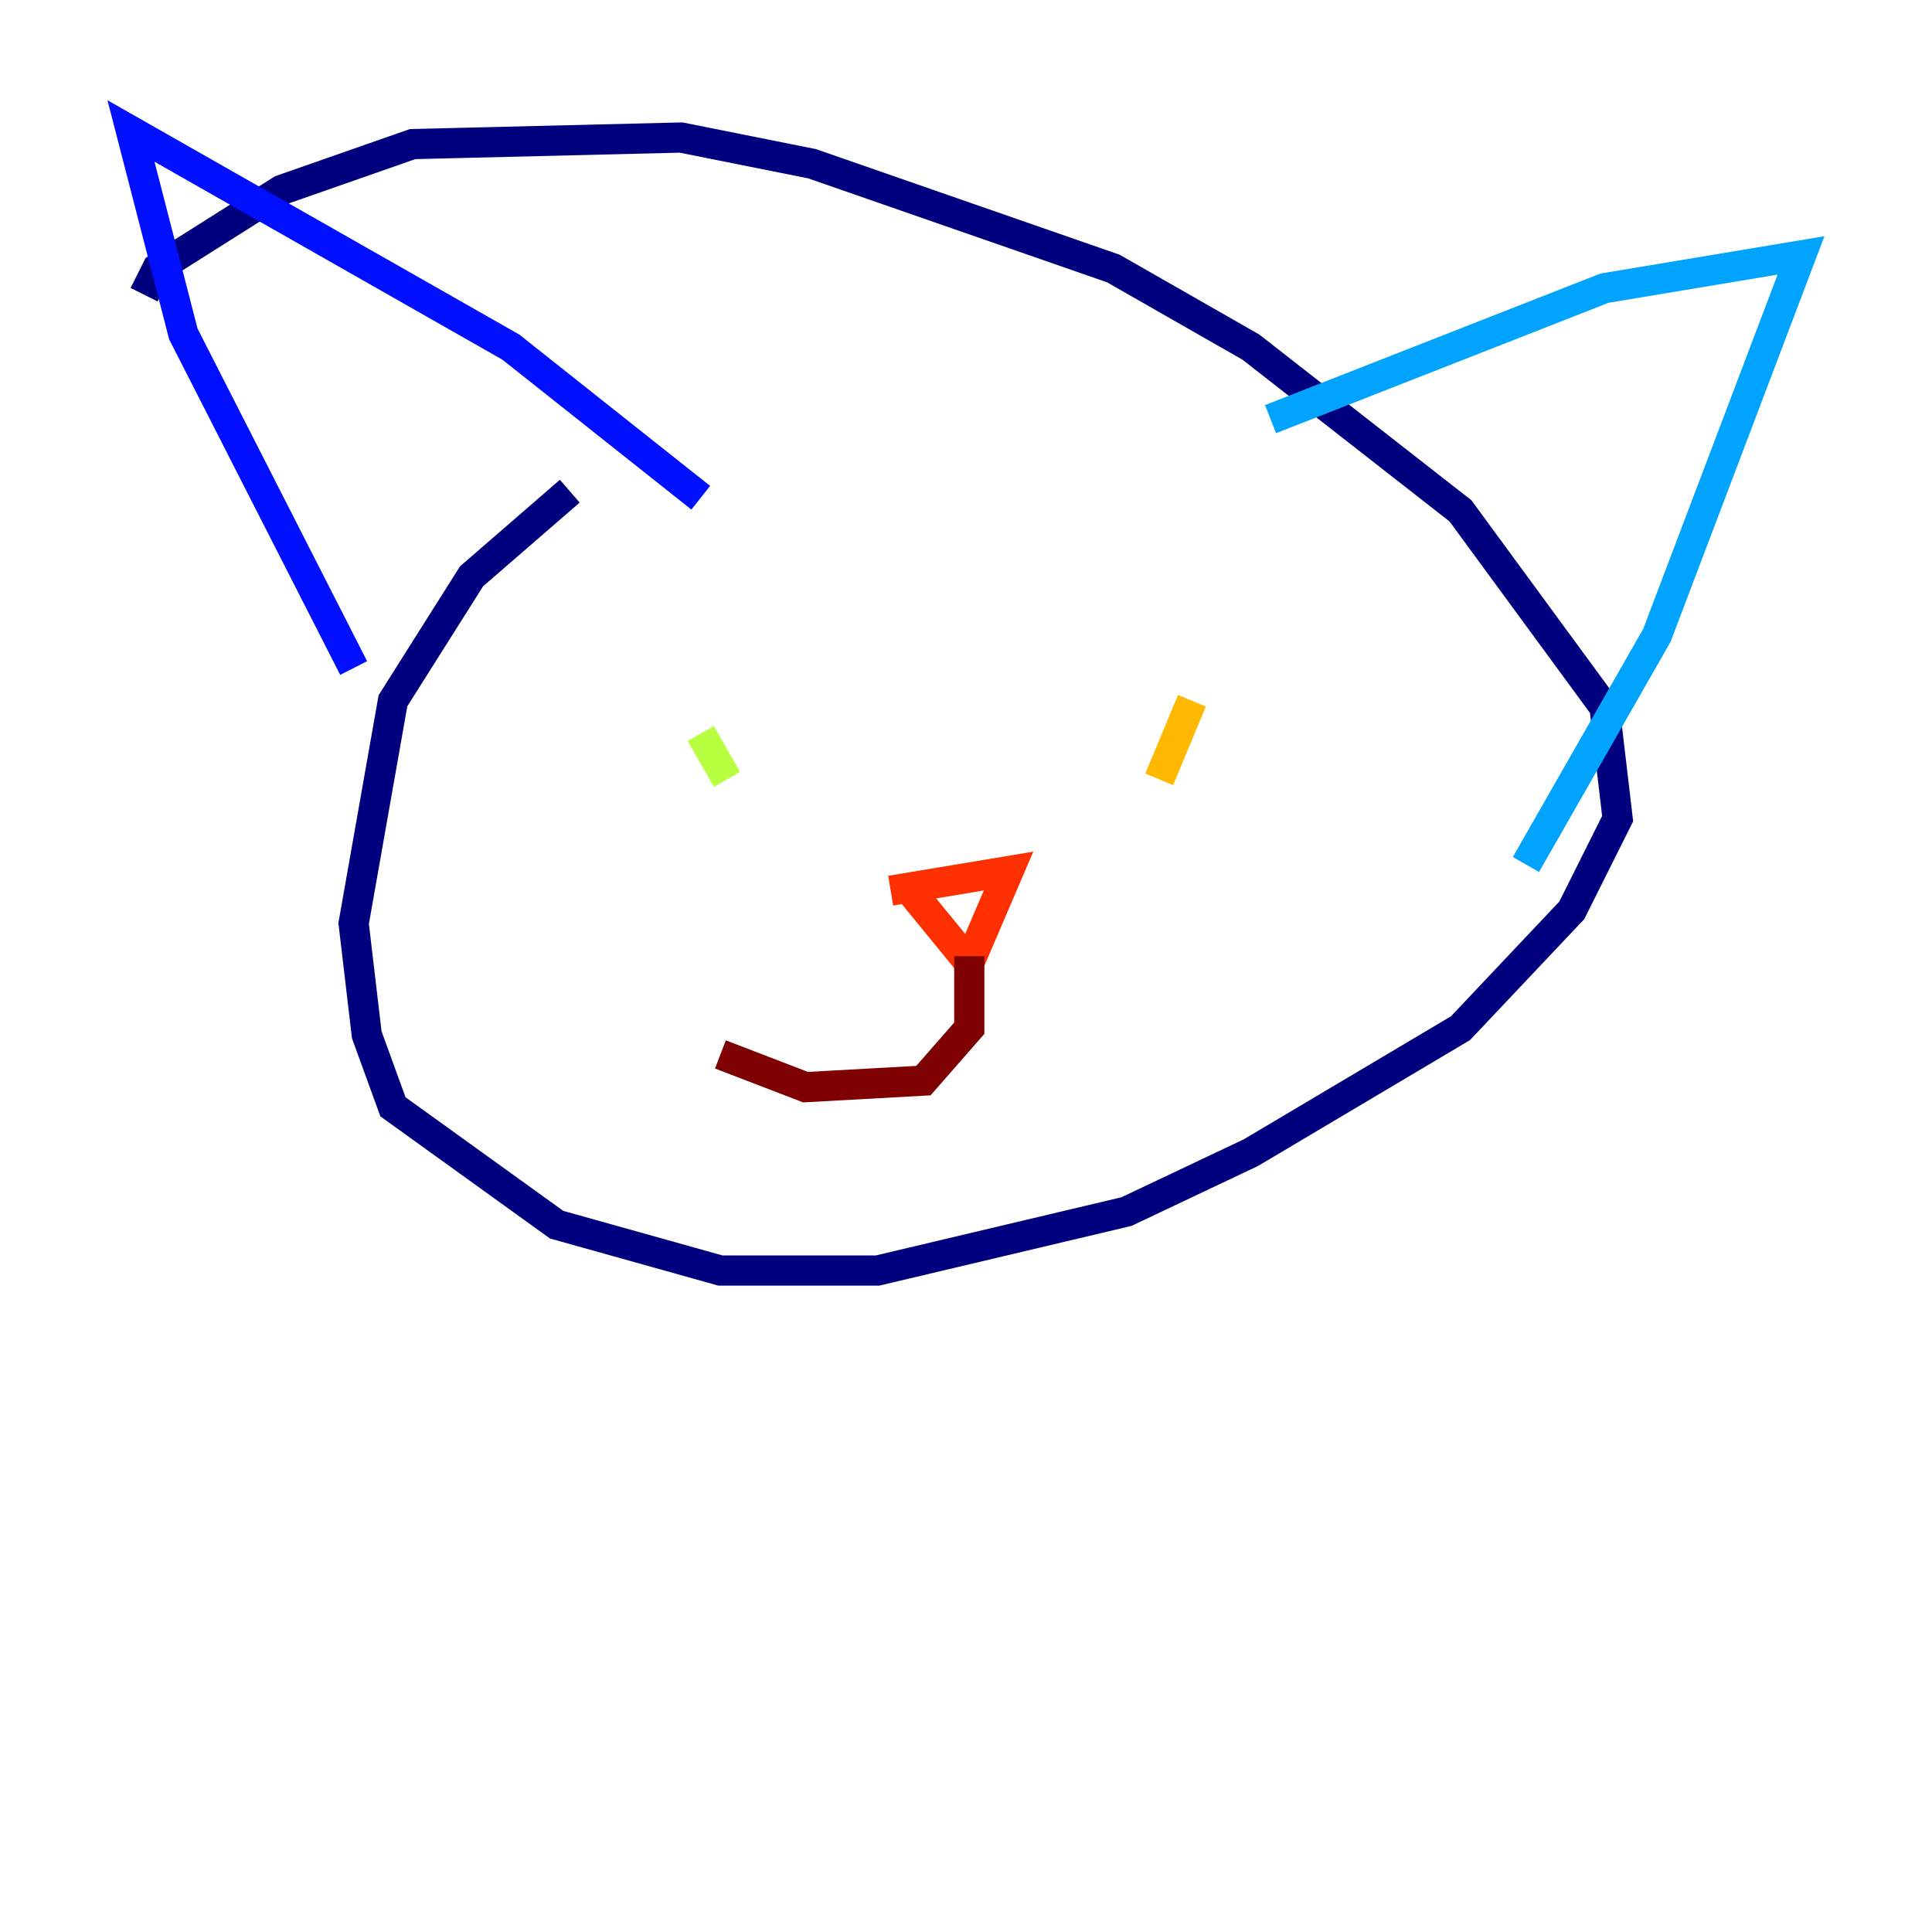 <?xml version="1.0" encoding="utf-8" ?>
<svg baseProfile="tiny" height="128" version="1.2" viewBox="0,0,128,128" width="128" xmlns="http://www.w3.org/2000/svg" xmlns:ev="http://www.w3.org/2001/xml-events" xmlns:xlink="http://www.w3.org/1999/xlink"><defs /><polyline fill="none" points="37.749,32.542 31.241,38.183 26.034,46.427 23.43,61.18 24.298,68.556 26.034,73.329 36.881,81.139 47.729,84.176 58.142,84.176 74.63,80.271 82.875,76.366 96.759,68.122 104.136,60.312 107.173,54.237 106.305,46.861 96.759,33.844 82.875,22.997 73.763,17.79 53.803,10.848 45.125,9.112 27.336,9.546 18.658,12.583 10.414,17.79 9.546,19.525" stroke="#00007f" stroke-width="2" /><polyline fill="none" points="23.43,44.258 12.149,22.129 8.678,8.678 33.844,22.997 46.427,32.976" stroke="#0010ff" stroke-width="2" /><polyline fill="none" points="84.176,27.77 106.305,19.091 119.322,16.922 109.776,42.088 101.098,57.275" stroke="#00a4ff" stroke-width="2" /><polyline fill="none" points="53.803,52.936 53.803,52.936" stroke="#3fffb7" stroke-width="2" /><polyline fill="none" points="46.427,48.597 48.163,51.634" stroke="#b7ff3f" stroke-width="2" /><polyline fill="none" points="78.969,46.427 76.8,51.634" stroke="#ffb900" stroke-width="2" /><polyline fill="none" points="60.312,59.01 64.217,63.783 66.82,57.709 59.01,59.01" stroke="#ff3000" stroke-width="2" /><polyline fill="none" points="64.217,63.349 64.217,68.122 61.18,71.593 53.37,72.027 47.729,69.858" stroke="#7f0000" stroke-width="2" /></svg>